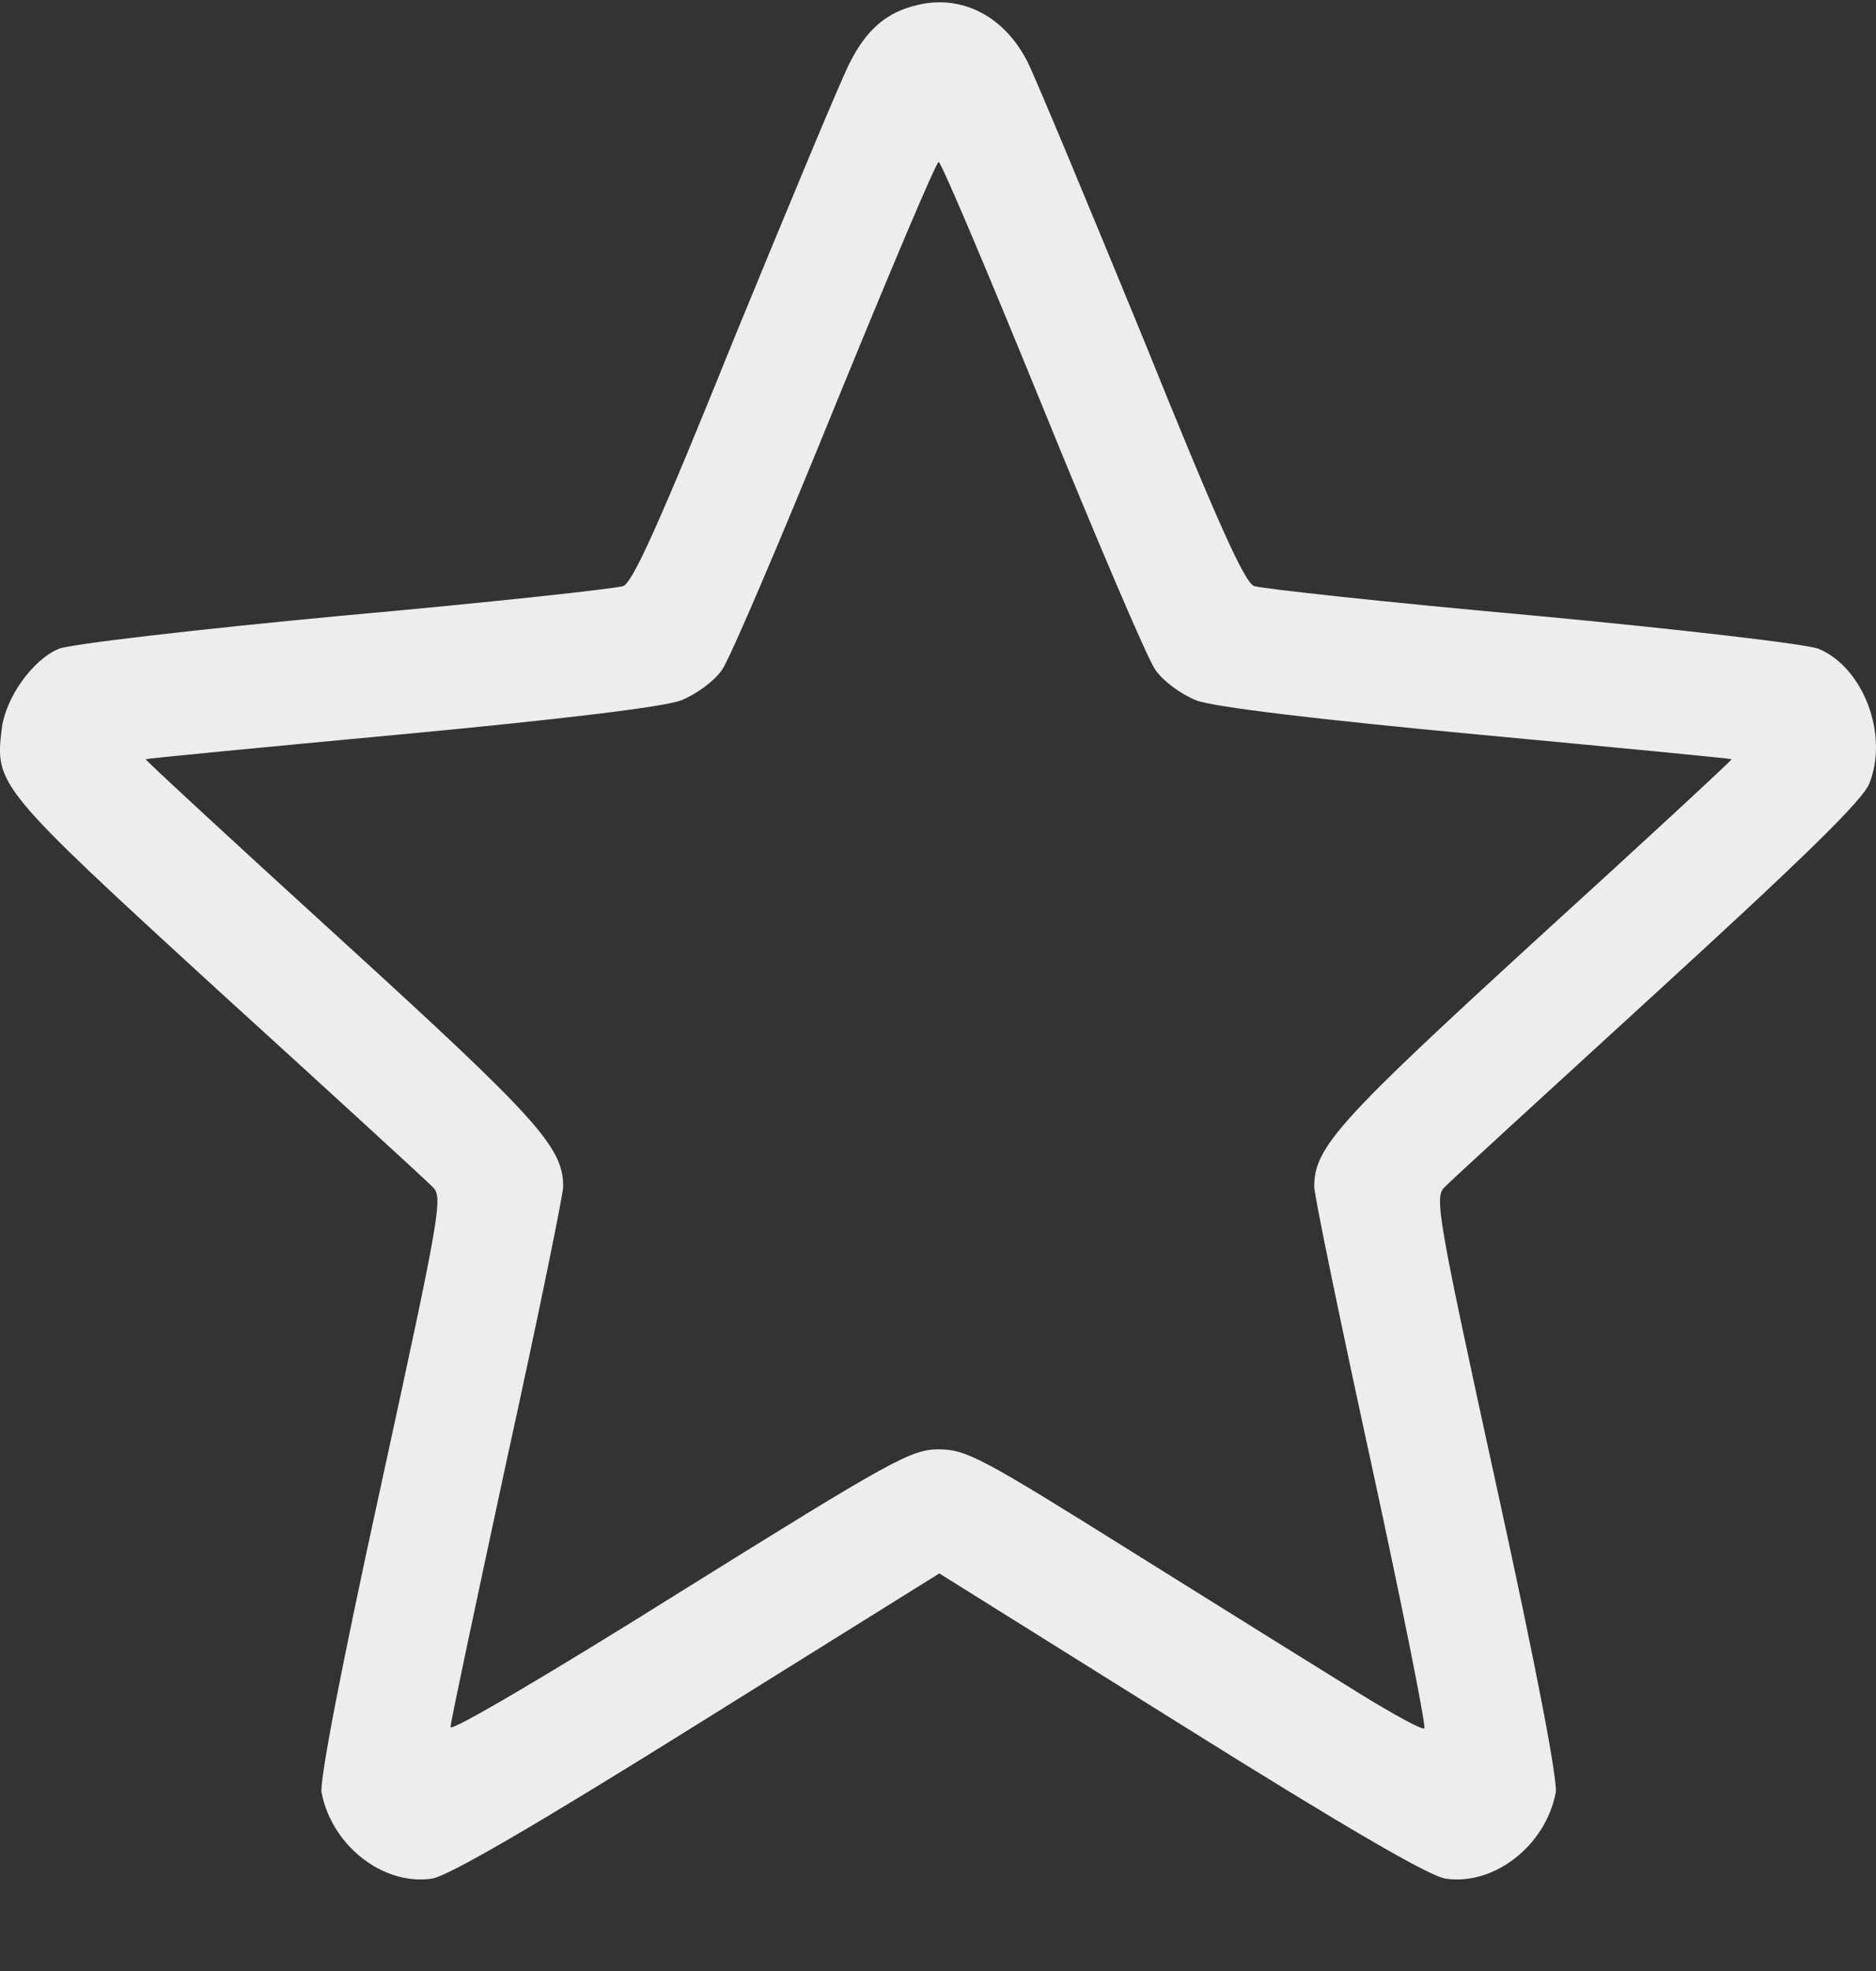 <svg width="20" height="21" viewBox="0 0 20 21" fill="none" xmlns="http://www.w3.org/2000/svg">
<rect x="0" y="0" width="20" height="21" fill="#333333" stroke="none"/>
<path d="M9.774 0.055C9.453 0.131 9.24 0.312 9.06 0.667C8.966 0.848 8.419 2.164 7.832 3.592C7.031 5.576 6.744 6.209 6.644 6.244C6.564 6.272 5.23 6.418 3.668 6.558C2.107 6.704 0.739 6.864 0.626 6.913C0.345 7.031 0.058 7.435 0.018 7.769C-0.055 8.361 -0.022 8.403 2.32 10.547C3.522 11.64 4.556 12.587 4.616 12.65C4.723 12.754 4.689 12.949 4.062 15.825C3.628 17.809 3.408 18.965 3.428 19.097C3.535 19.661 4.082 20.092 4.602 20.016C4.769 19.995 5.703 19.452 7.432 18.373L10.014 16.764L12.589 18.373C14.324 19.459 15.245 19.995 15.412 20.016C15.932 20.092 16.48 19.661 16.586 19.097C16.606 18.965 16.386 17.802 15.952 15.825C15.325 12.956 15.292 12.754 15.399 12.65C15.459 12.587 16.486 11.647 17.674 10.561C19.242 9.127 19.863 8.521 19.929 8.347C20.136 7.832 19.869 7.115 19.389 6.913C19.275 6.864 17.907 6.704 16.346 6.558C14.785 6.418 13.45 6.272 13.37 6.244C13.27 6.209 12.983 5.576 12.182 3.592C11.595 2.164 11.048 0.848 10.955 0.66C10.708 0.173 10.254 -0.064 9.774 0.055ZM11.108 4.316C11.689 5.743 12.229 7.01 12.316 7.135C12.403 7.261 12.596 7.4 12.756 7.463C12.936 7.532 14.037 7.665 15.746 7.825C17.233 7.964 18.455 8.082 18.461 8.089C18.468 8.096 17.534 8.96 16.379 10.011C14.271 11.94 14.011 12.225 14.011 12.643C14.011 12.733 14.284 14.056 14.618 15.588C14.951 17.119 15.205 18.394 15.185 18.415C15.165 18.435 14.858 18.268 14.498 18.046C14.137 17.823 13.05 17.147 12.082 16.542C10.468 15.532 10.301 15.442 10.007 15.442C9.714 15.442 9.513 15.553 7.245 16.966C5.877 17.823 4.803 18.456 4.803 18.401C4.803 18.352 5.076 17.071 5.403 15.553C5.737 14.035 6.004 12.726 6.004 12.643C6.004 12.225 5.743 11.932 3.635 10.011C2.481 8.96 1.546 8.096 1.553 8.089C1.56 8.082 2.781 7.964 4.269 7.825C5.977 7.665 7.078 7.532 7.258 7.463C7.418 7.4 7.612 7.261 7.699 7.135C7.785 7.01 8.326 5.743 8.906 4.316C9.487 2.895 9.98 1.726 10.007 1.726C10.034 1.726 10.528 2.895 11.108 4.316Z" fill="#EDEDED"/>
</svg>
